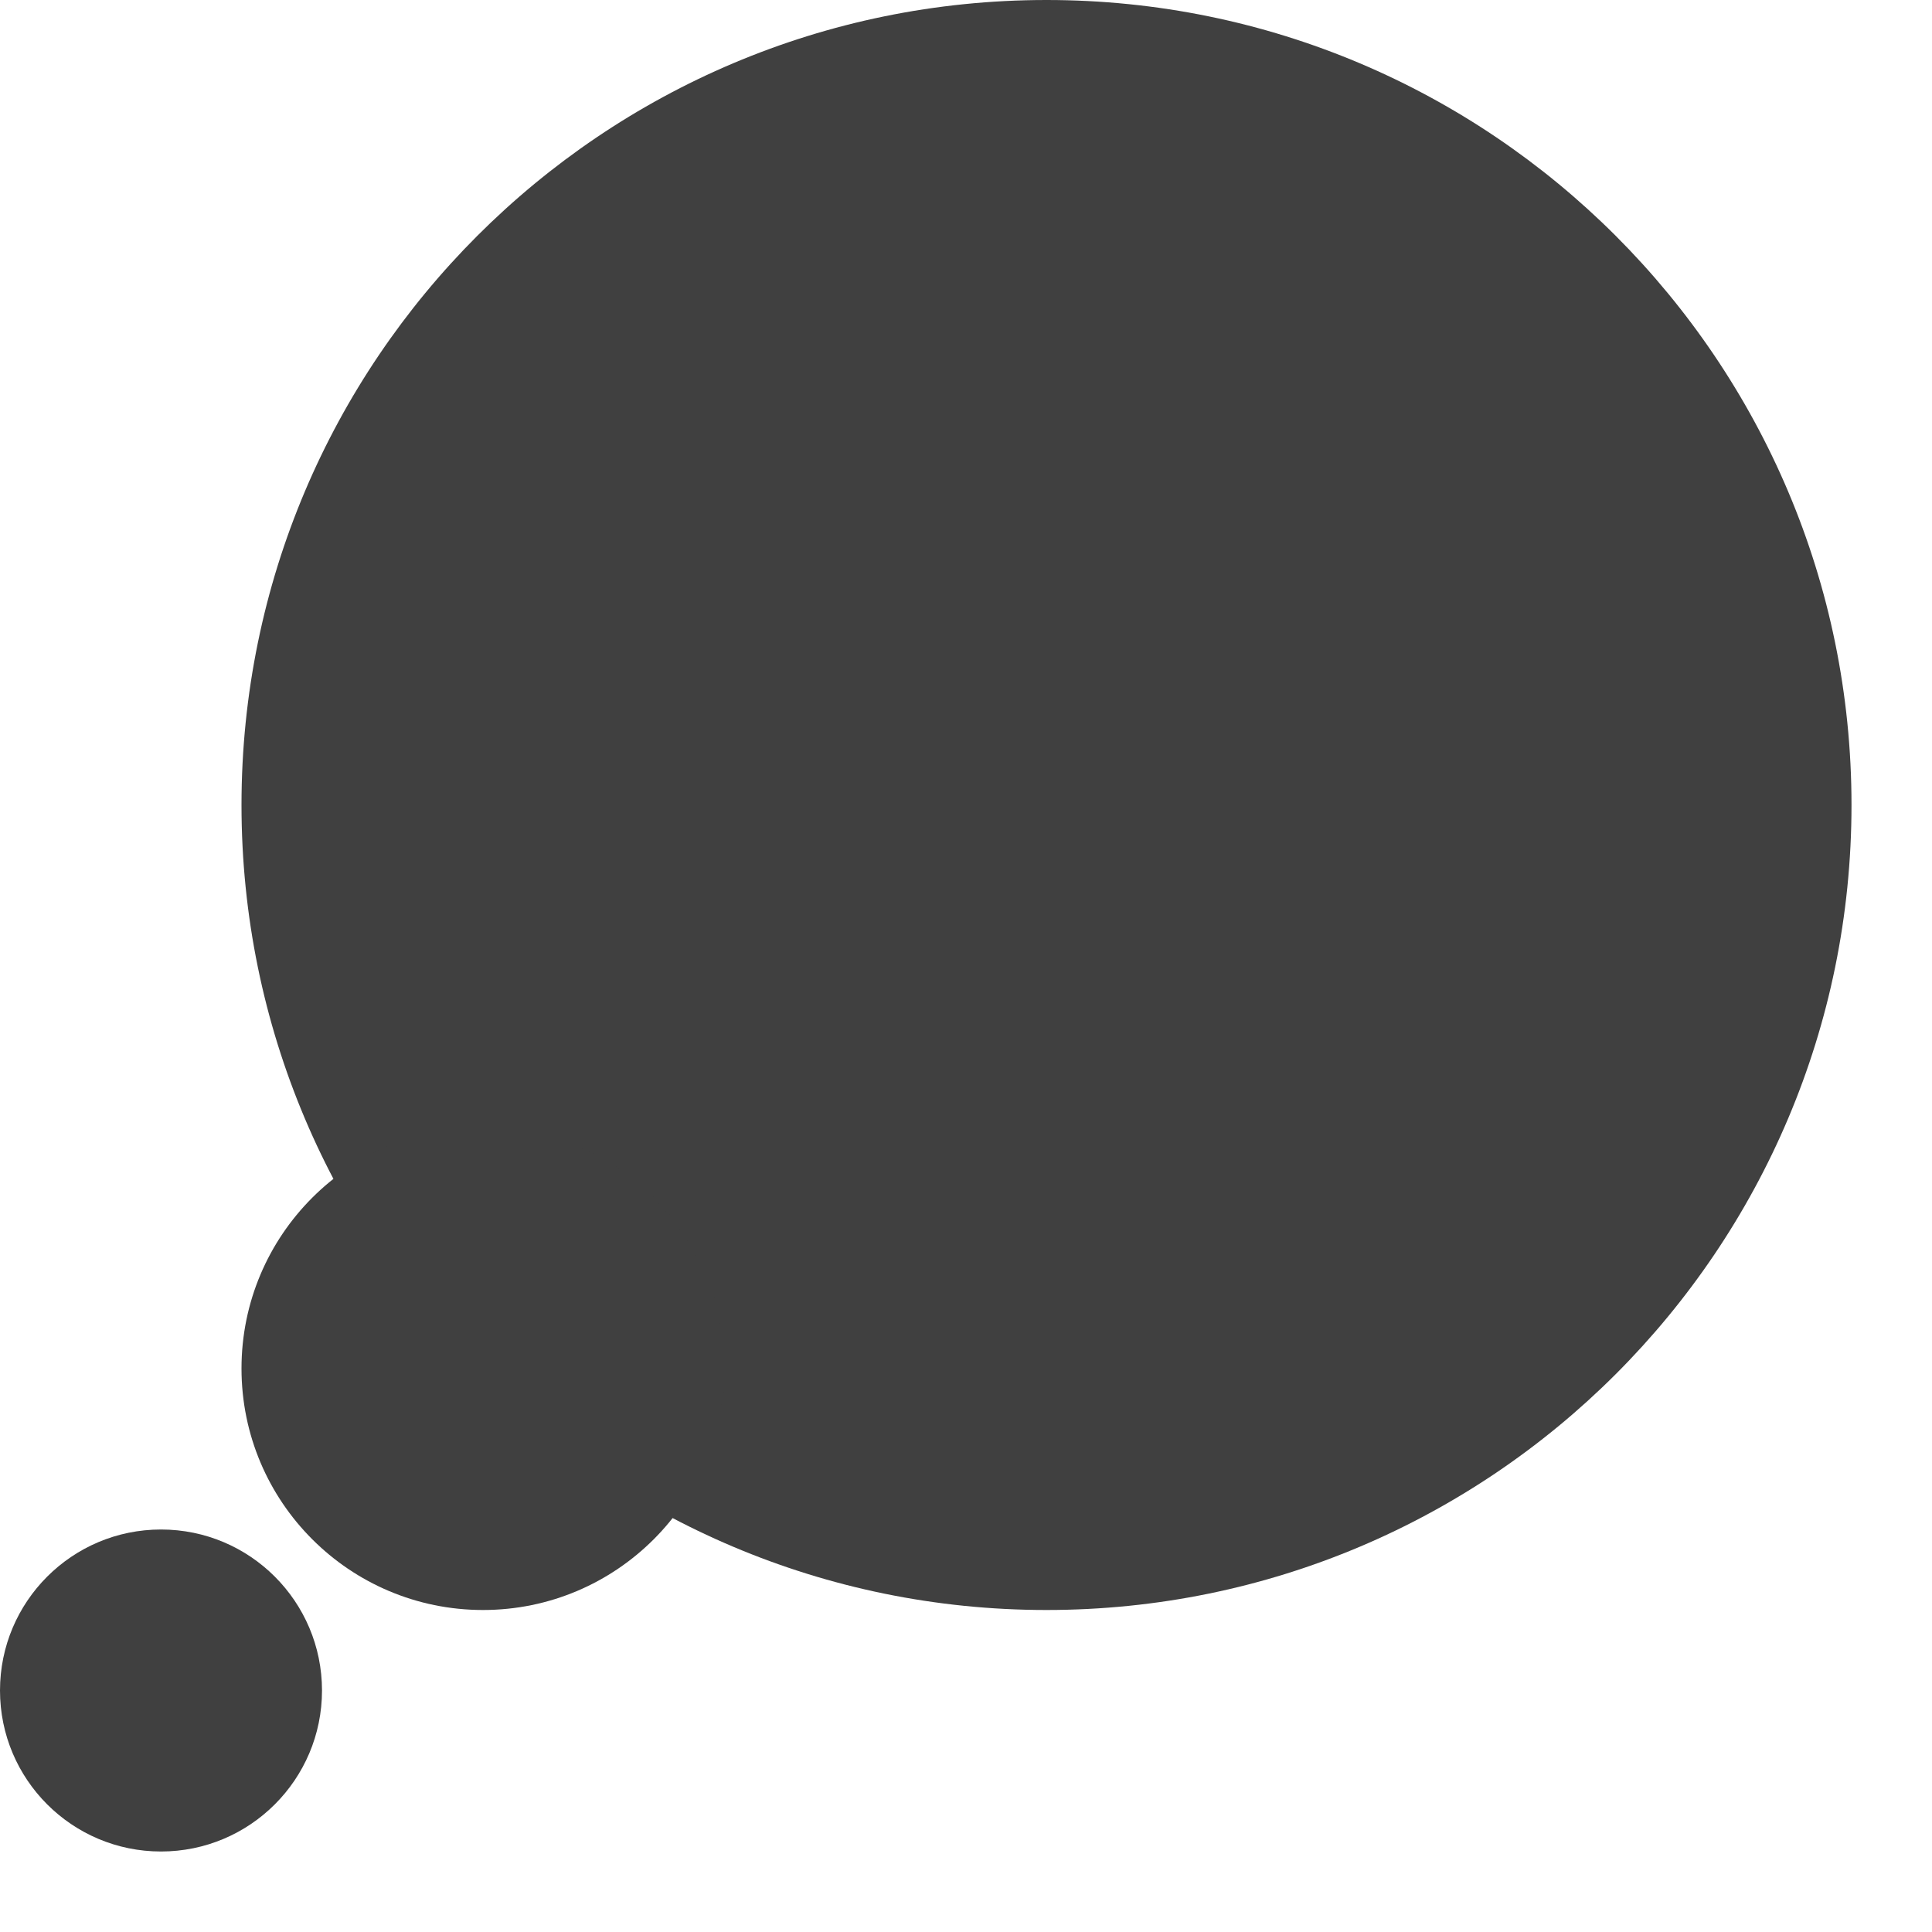 <svg width="12" height="12" viewBox="0 0 12 12" fill="none" xmlns="http://www.w3.org/2000/svg">
<path d="M1.5 5C1.5 7.761 3.739 10 6.5 10C9.261 10 11.5 7.761 11.5 5C11.5 2.239 9.261 0 6.5 0C3.739 0 1.5 2.239 1.5 5Z" fill="#404040"/>
<circle cx="1.5" cy="1.5" r="1.5" transform="matrix(-1 0 0 1 4.5 7)" fill="#404040"/>
<circle cx="1" cy="1" r="1" transform="matrix(-1 0 0 1 2 9.5)" fill="#404040"/>
</svg>
